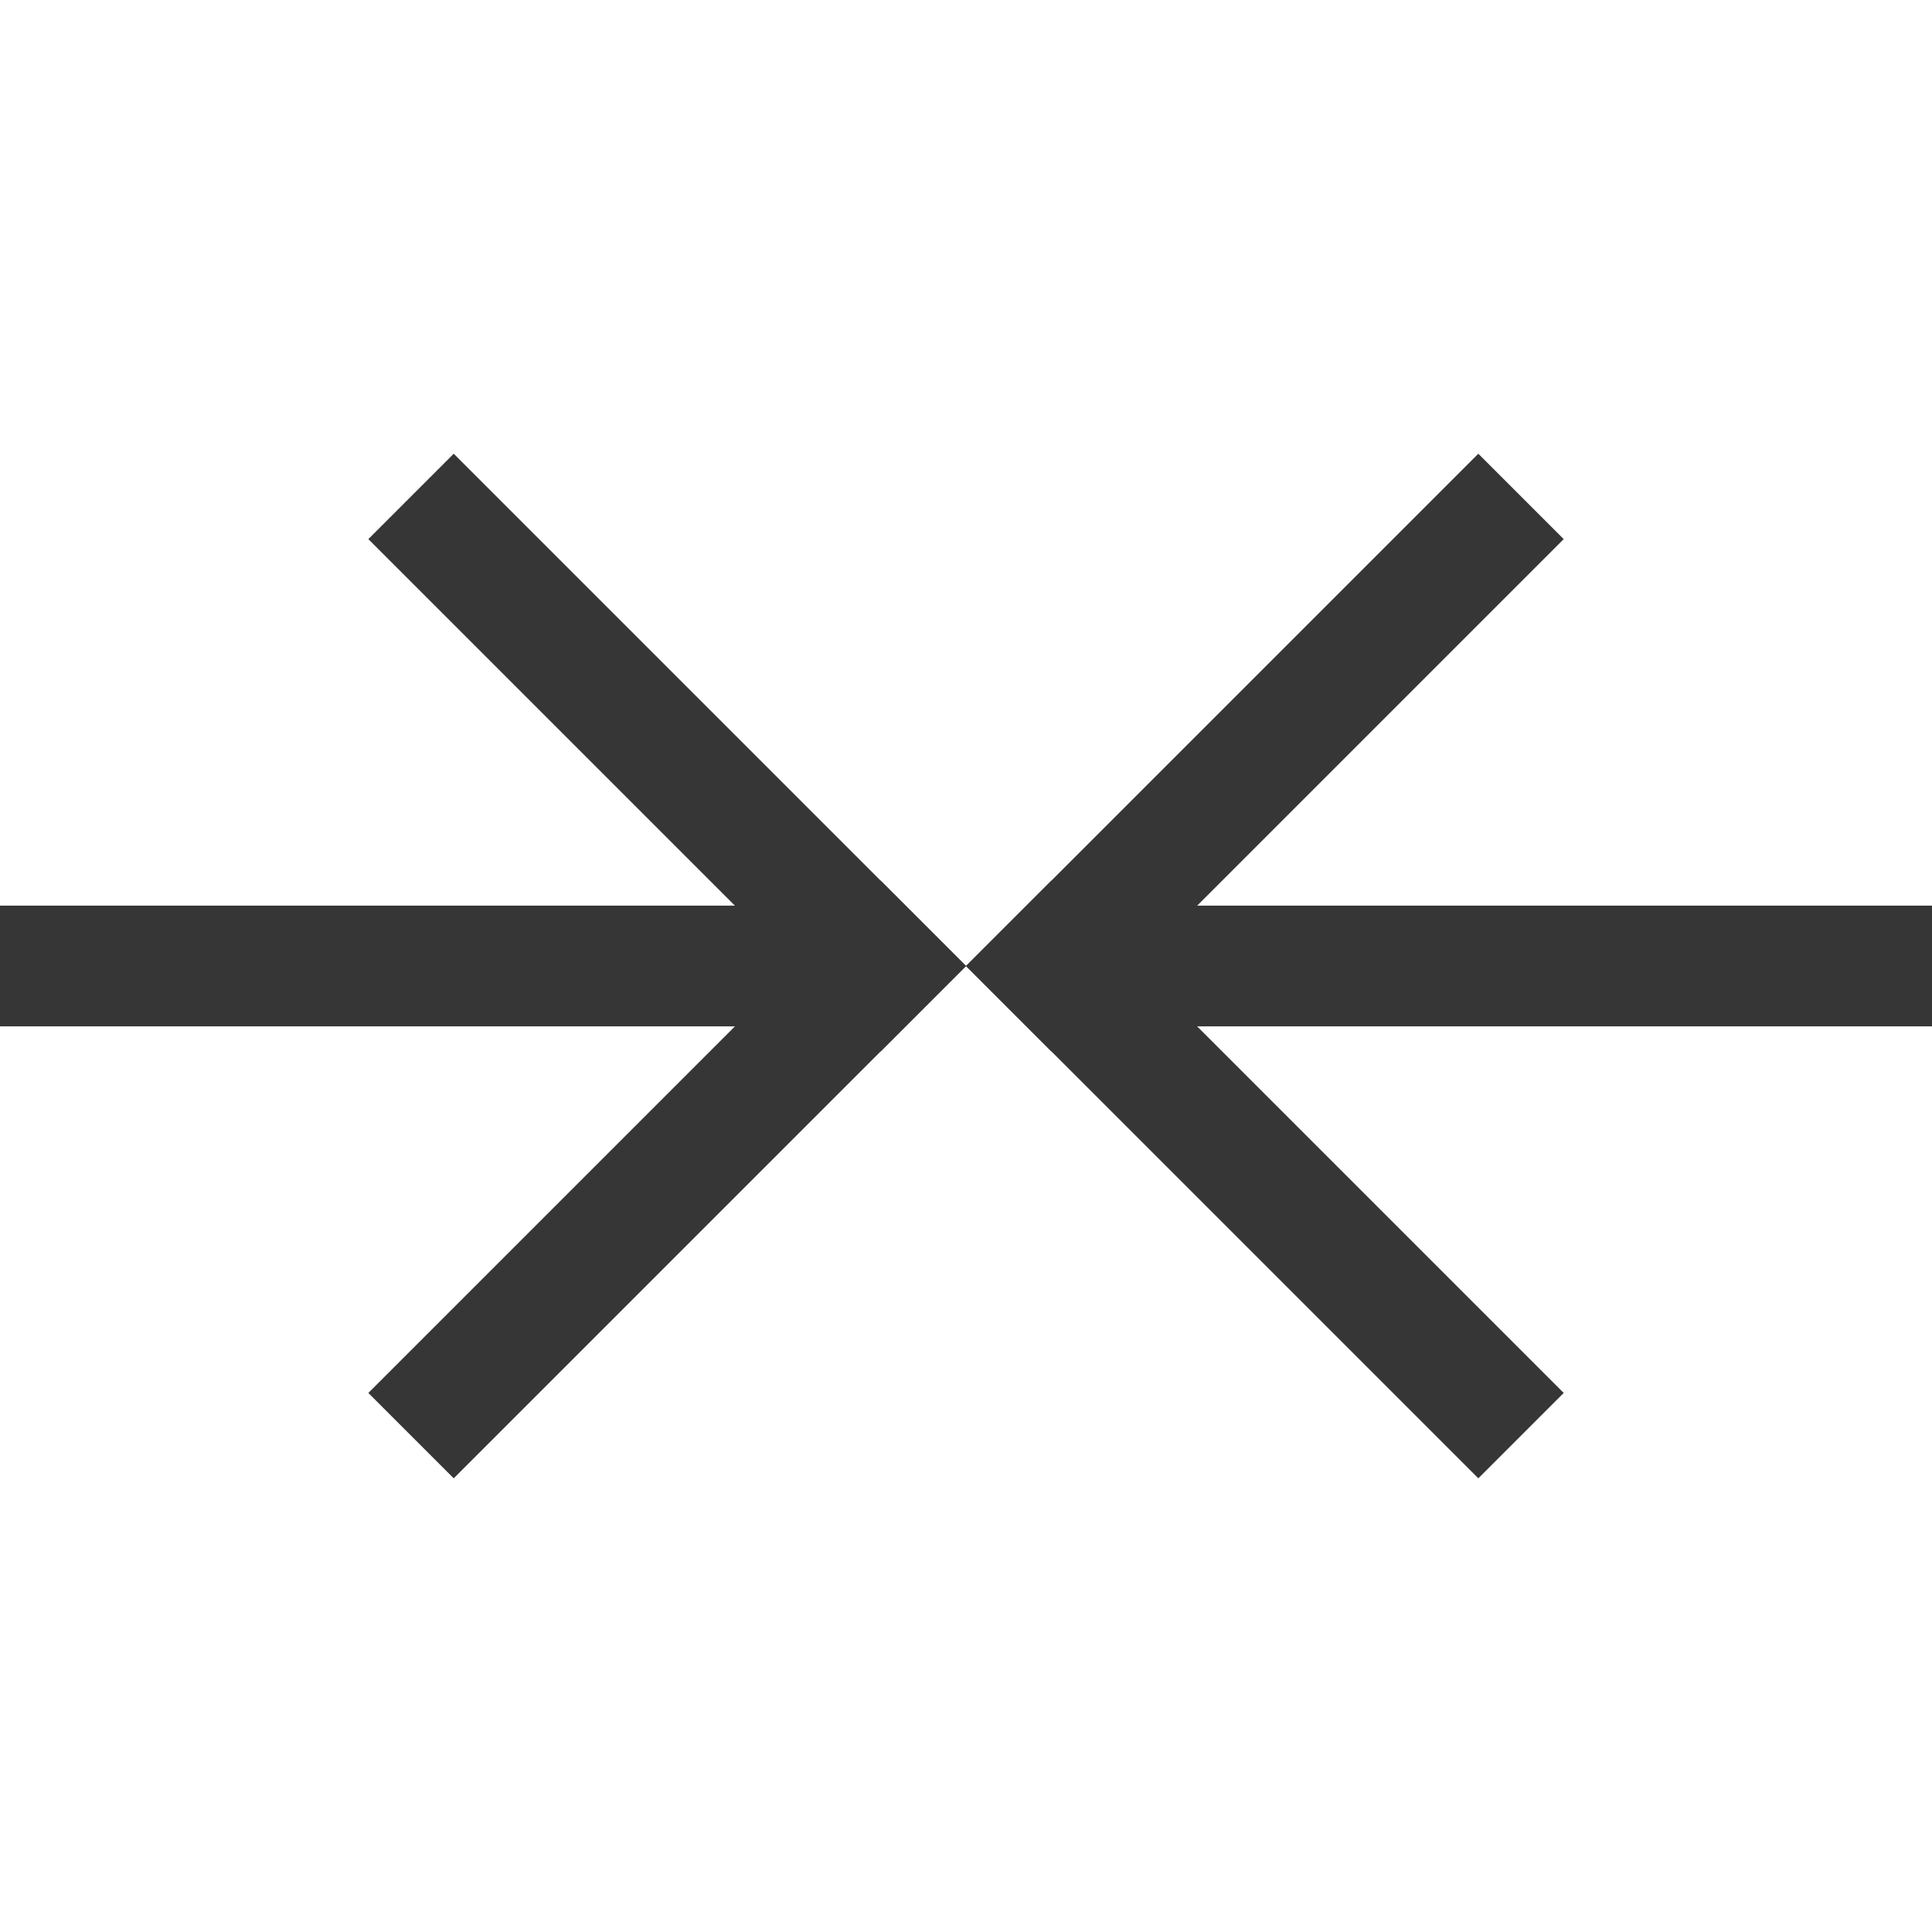 <?xml version="1.0" encoding="UTF-8"?>
<svg id="svg1" width="16" height="16" version="1.1" xmlns="http://www.w3.org/2000/svg">
 <style id="s0">.success{fill:#009909}.warning{fill:#ff1990}.error{fill:#0af}</style>
 <path id="rect4431" transform="rotate(45)" d="m5.314 0h6v1h-6z" fill="#363636" stroke-linecap="square" stroke-width="2" style="paint-order:stroke fill markers"/>
 <path id="rect4433" transform="scale(1 -1) rotate(45)" d="m-6-11.314h6v1h-6z" fill="#363636" stroke-linecap="square" stroke-width="2" style="paint-order:stroke fill markers"/>
 <path id="rect4435" transform="scale(-1 1) rotate(45)" d="m-6 11.314h6v1h-6z" fill="#363636" stroke-linecap="square" stroke-width="2" style="paint-order:stroke fill markers"/>
 <path id="rect4437" transform="rotate(225)" d="m-17.314 0h6v1h-6z" fill="#363636" stroke-linecap="square" stroke-width="2" style="paint-order:stroke fill markers"/>
 <path id="rect4439" d="M0 7.5h7v1H0z" fill="#363636" stroke-linecap="square" stroke-width="2" style="paint-order:stroke fill markers"/>
 <path id="rect4441" d="M9 7.5h7v1H9z" fill="#363636" stroke-linecap="square" stroke-width="2" style="paint-order:stroke fill markers"/>
</svg>
